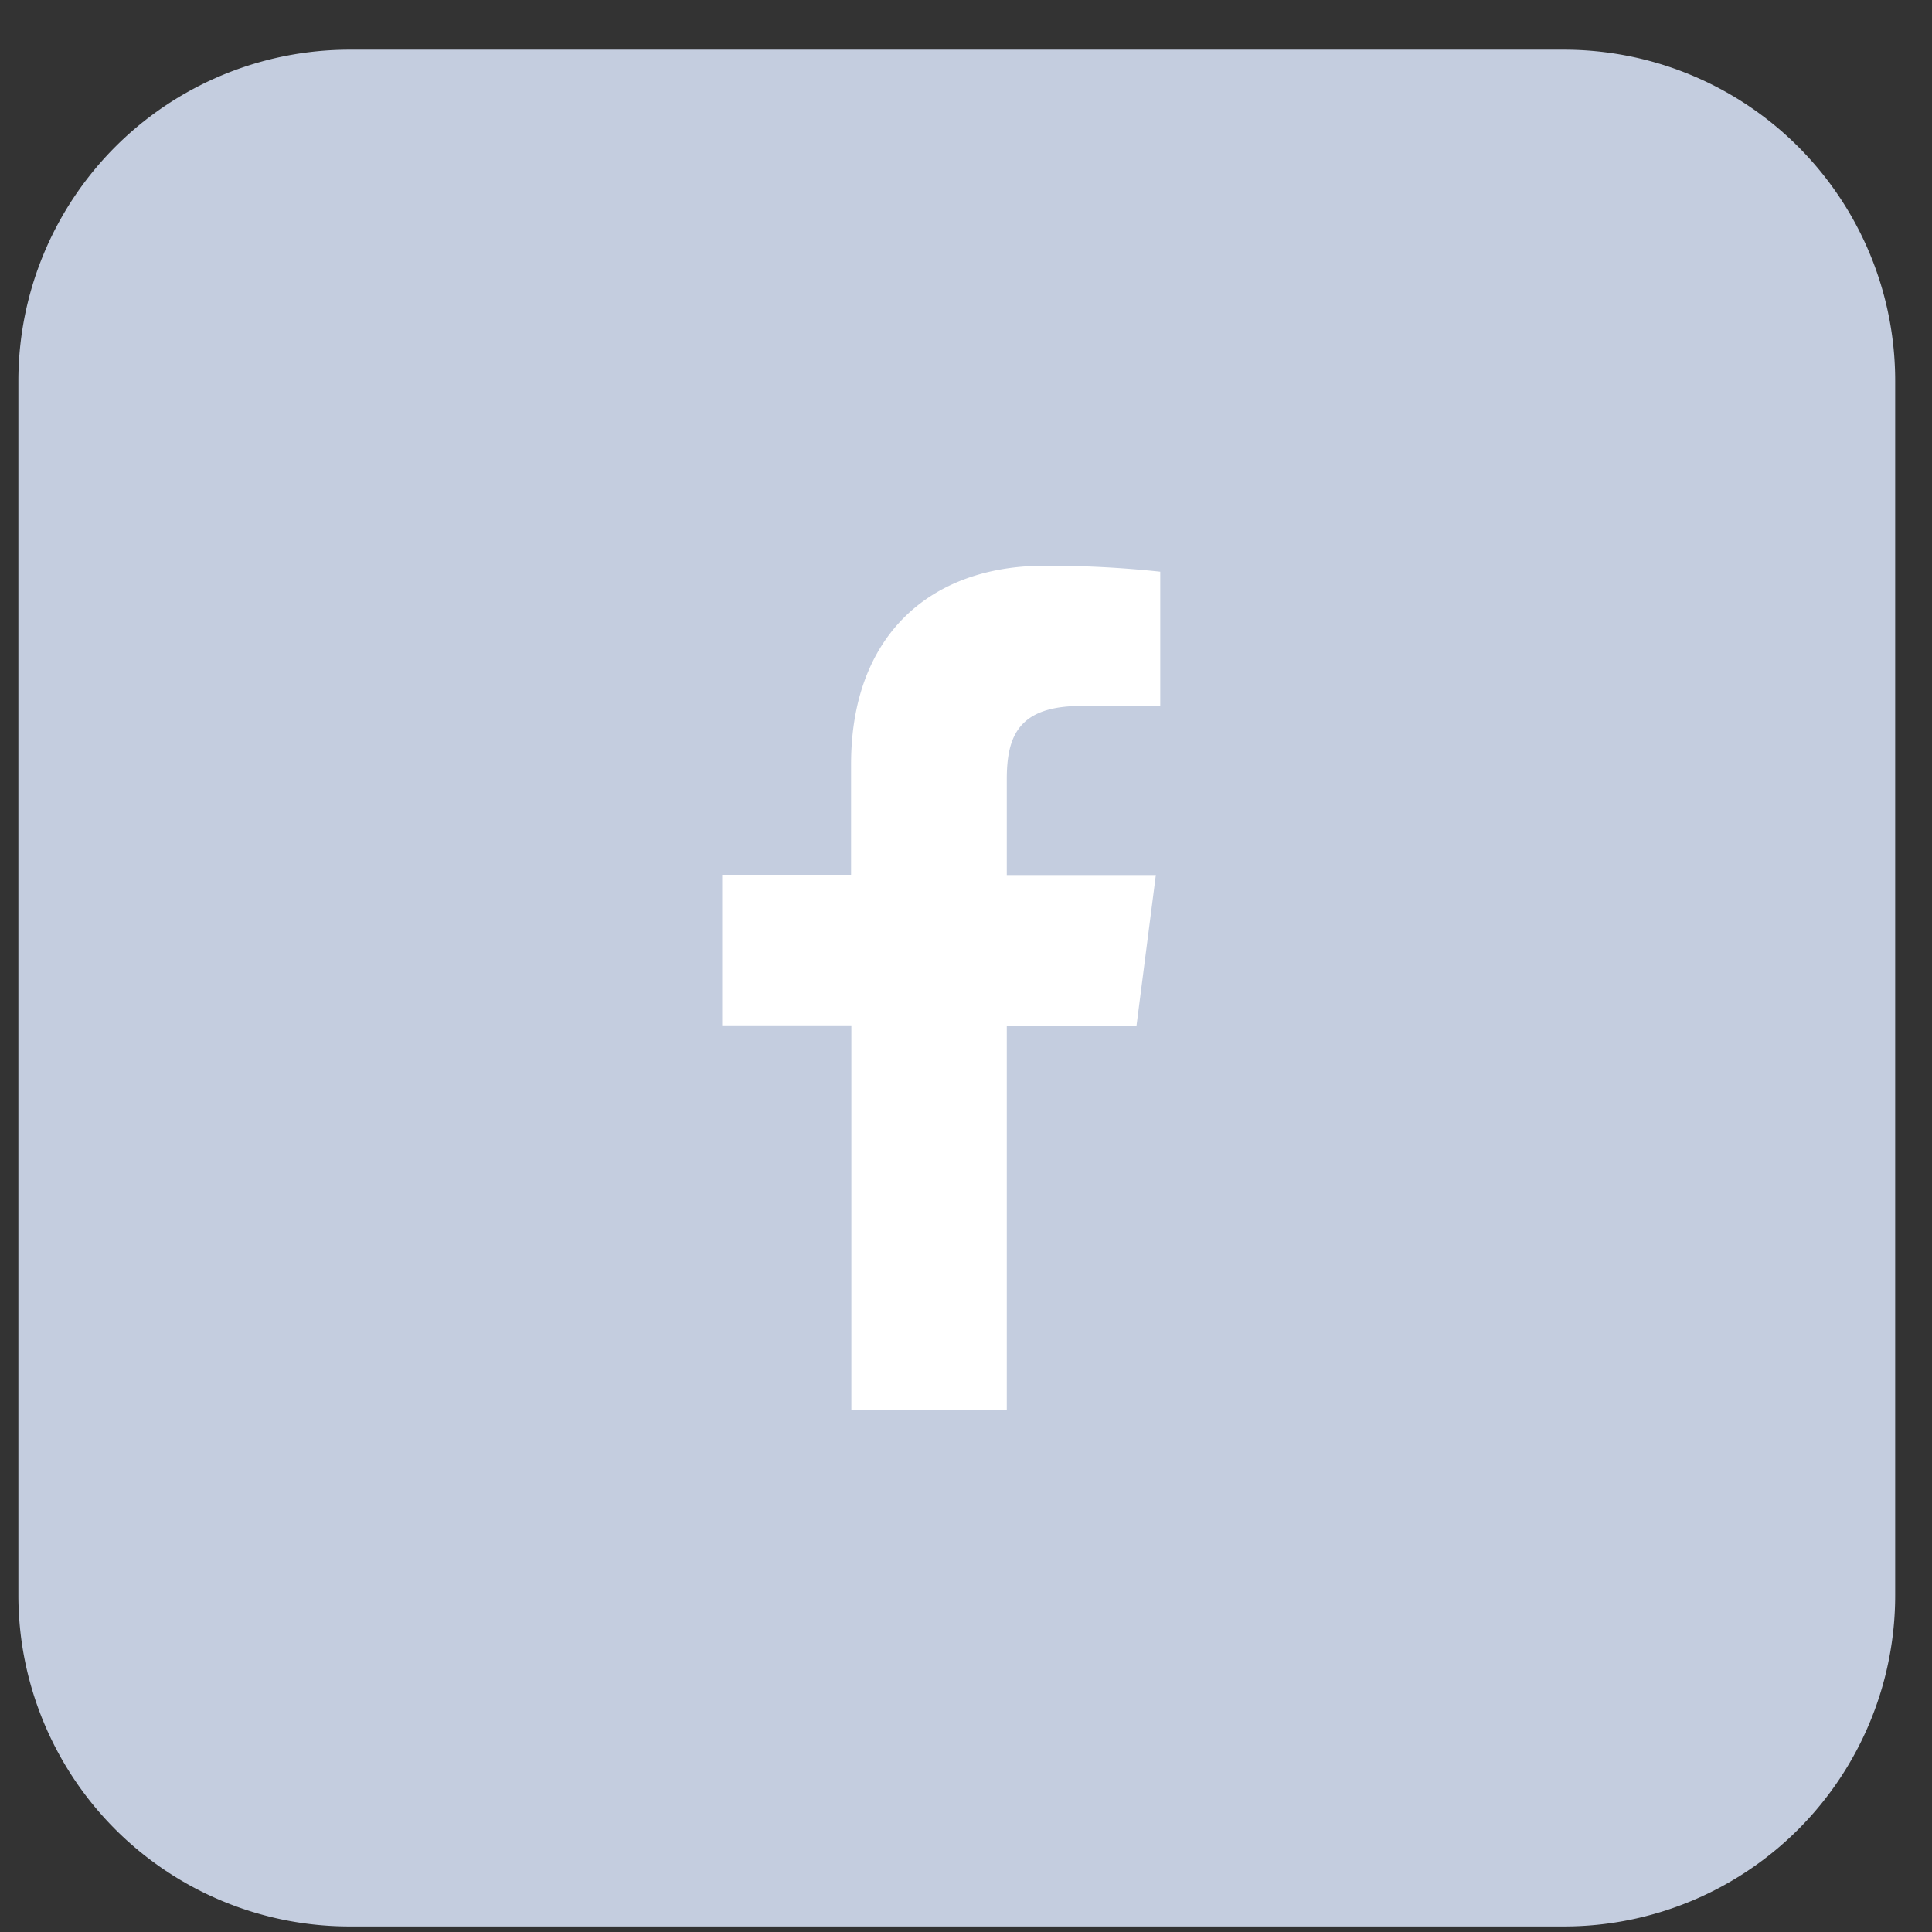 <svg width="35" height="35" fill="none" xmlns="http://www.w3.org/2000/svg"><rect width="100%" height="100%" fill="#333333" stroke="none"/><path d="M.333 6.9a6 6 0 016-6h22a6 6 0 016 6v22a6 6 0 01-6 6h-22a6 6 0 01-6-6v-22z" fill="#C4CDDF"/><path d="M18.239 25.547V18.58h2.35l.35-2.727h-2.7v-1.738c0-.787.219-1.326 1.348-1.326h1.432v-2.432a19 19 0 00-2.097-.108c-2.077 0-3.504 1.269-3.504 3.597v2.002h-2.335v2.727h2.34v6.972h2.816z" fill="#fff"/></svg>